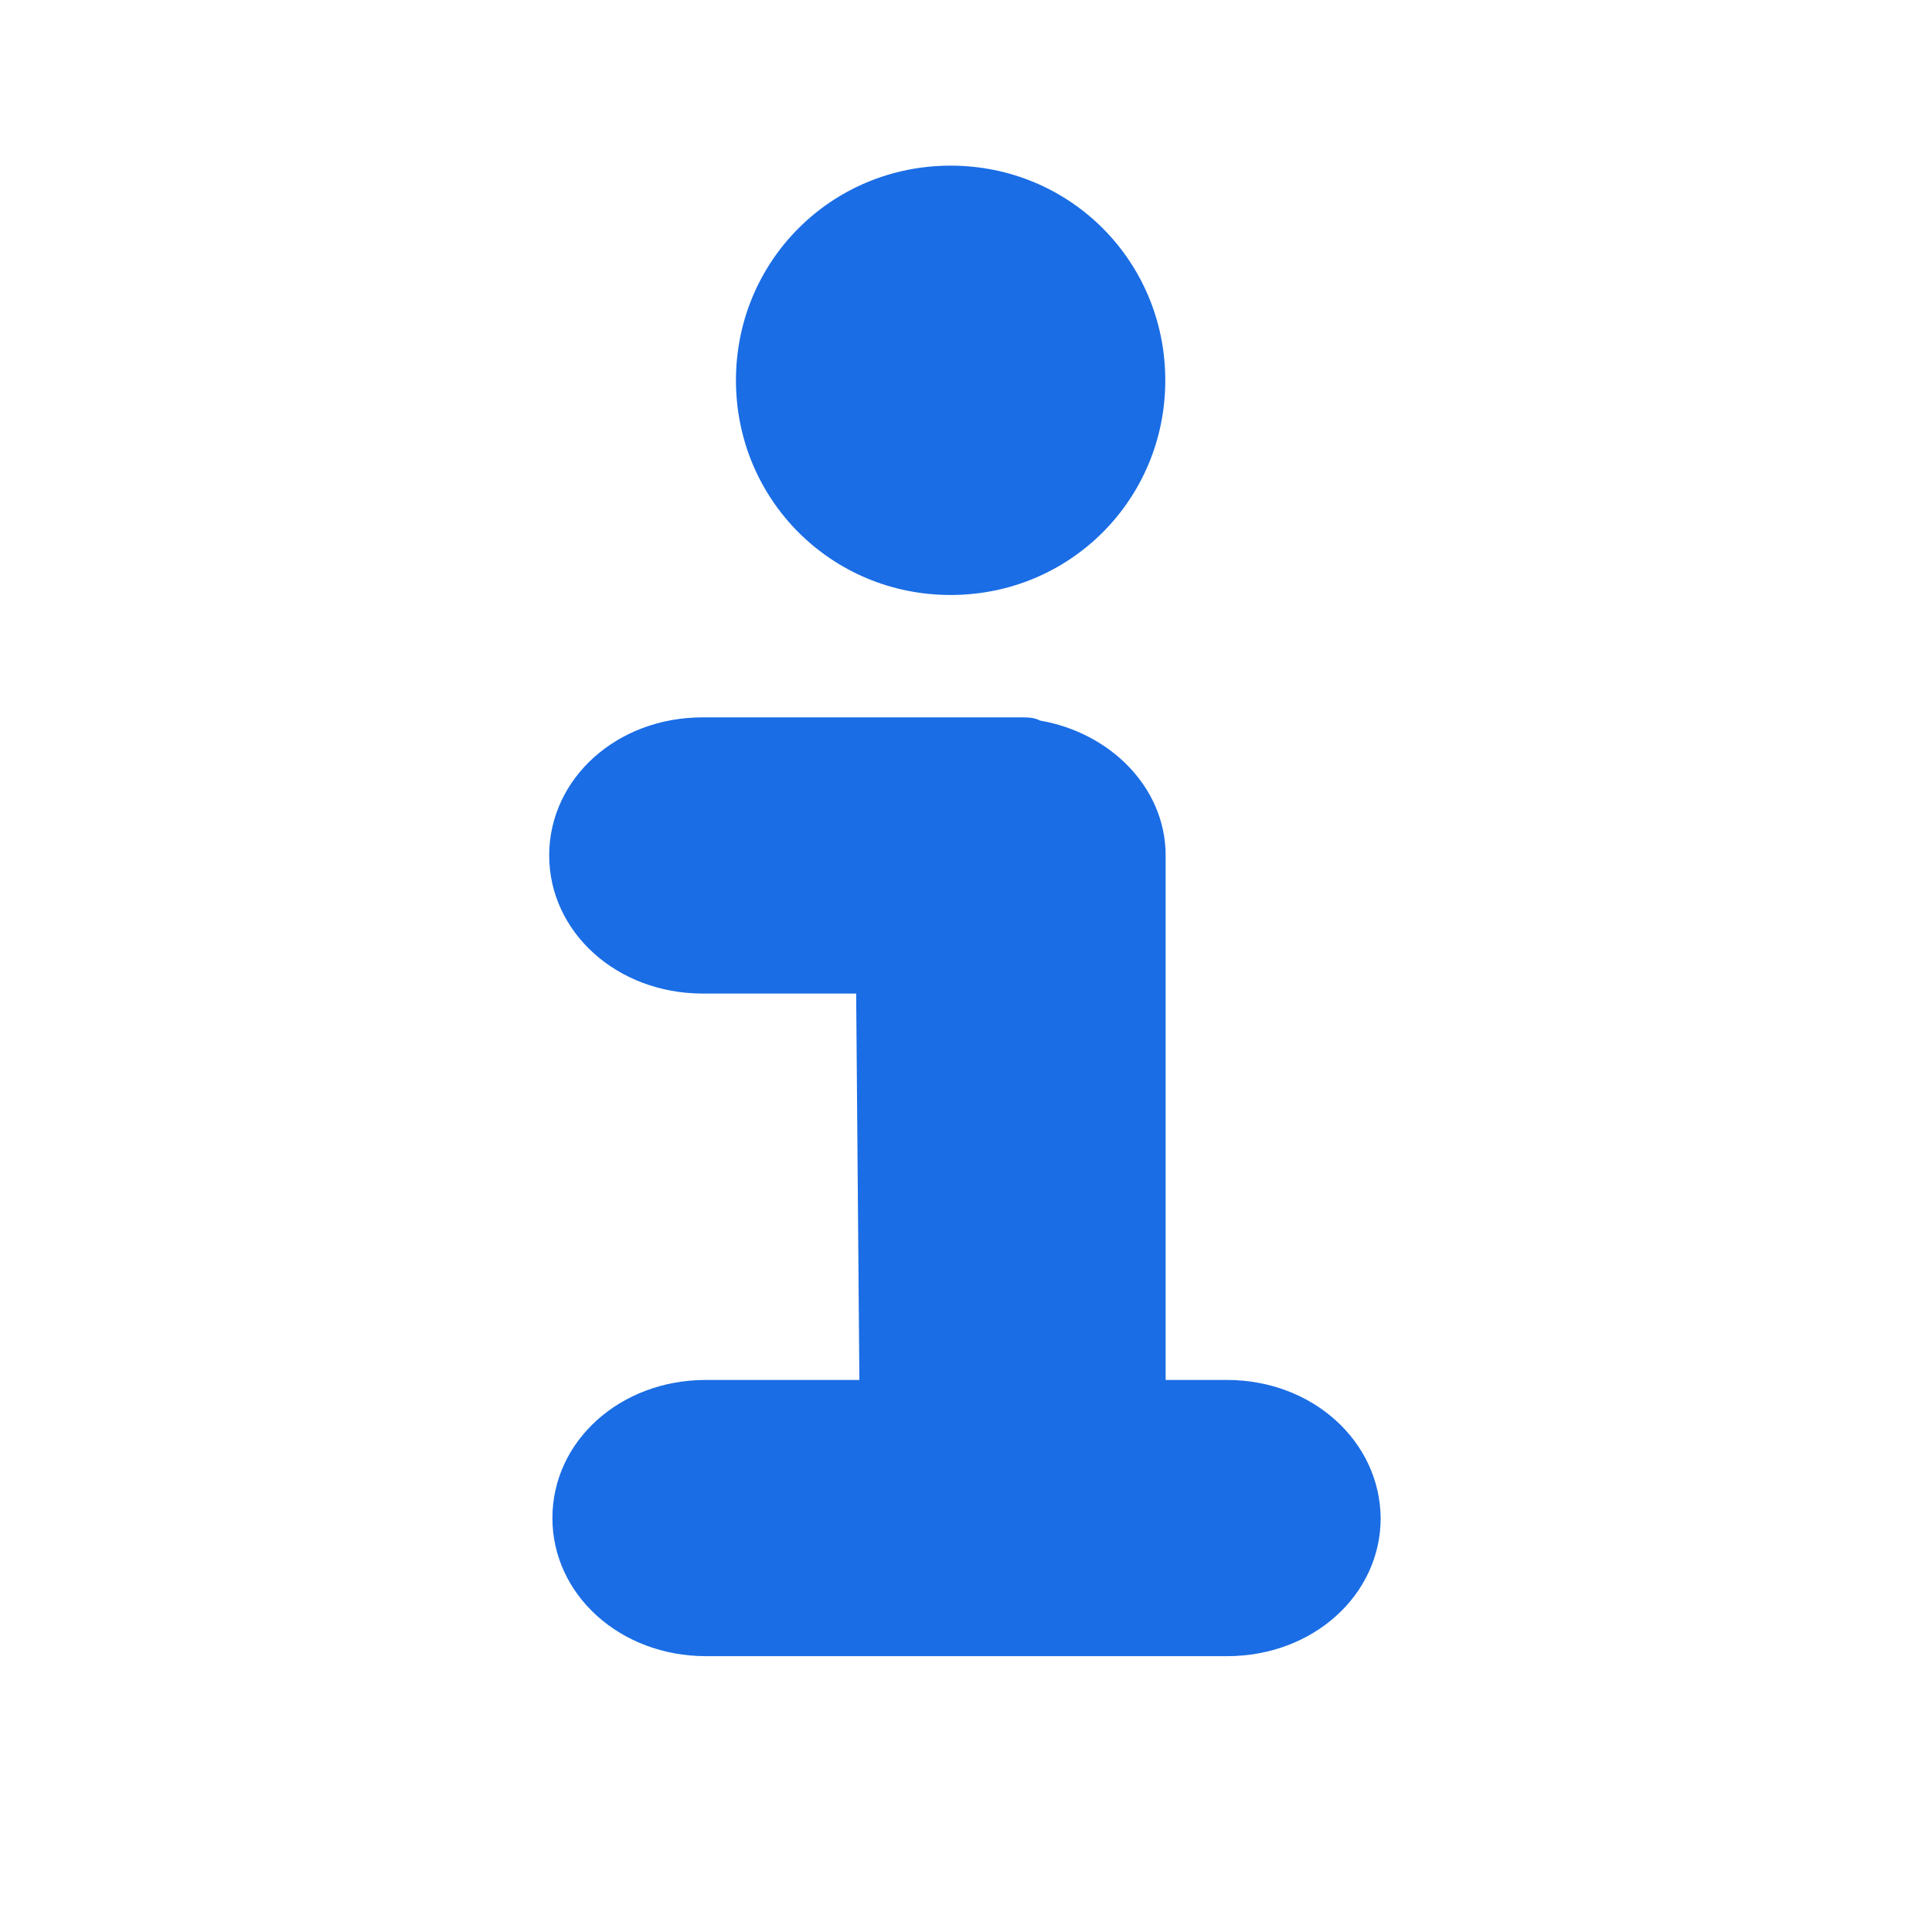 <svg xmlns="http://www.w3.org/2000/svg" viewBox="0 0 540 540" fill="#1a6de5"><path d="M342.9 385.7h-17.1V239.1c0-18.9-15.4-34.3-35.1-37.7-1.7-.9-3.4-.9-6-.9h-88.3c-24 0-42.9 17.1-42.9 38.6 0 21.4 18.9 38.6 42.9 38.6h42.9l.9 108h-42.9c-24 0-42.9 17.1-42.9 38.6 0 21.4 18.9 38.6 42.9 38.6H343c24 0 42.9-17.1 42.9-38.6-.2-21.4-19-38.6-43-38.6zm-77.2-219.4c33.4 0 60-26.7 60-60s-26.6-60-60-60-60 26.7-60 60 26.6 60 60 60z"/></svg>